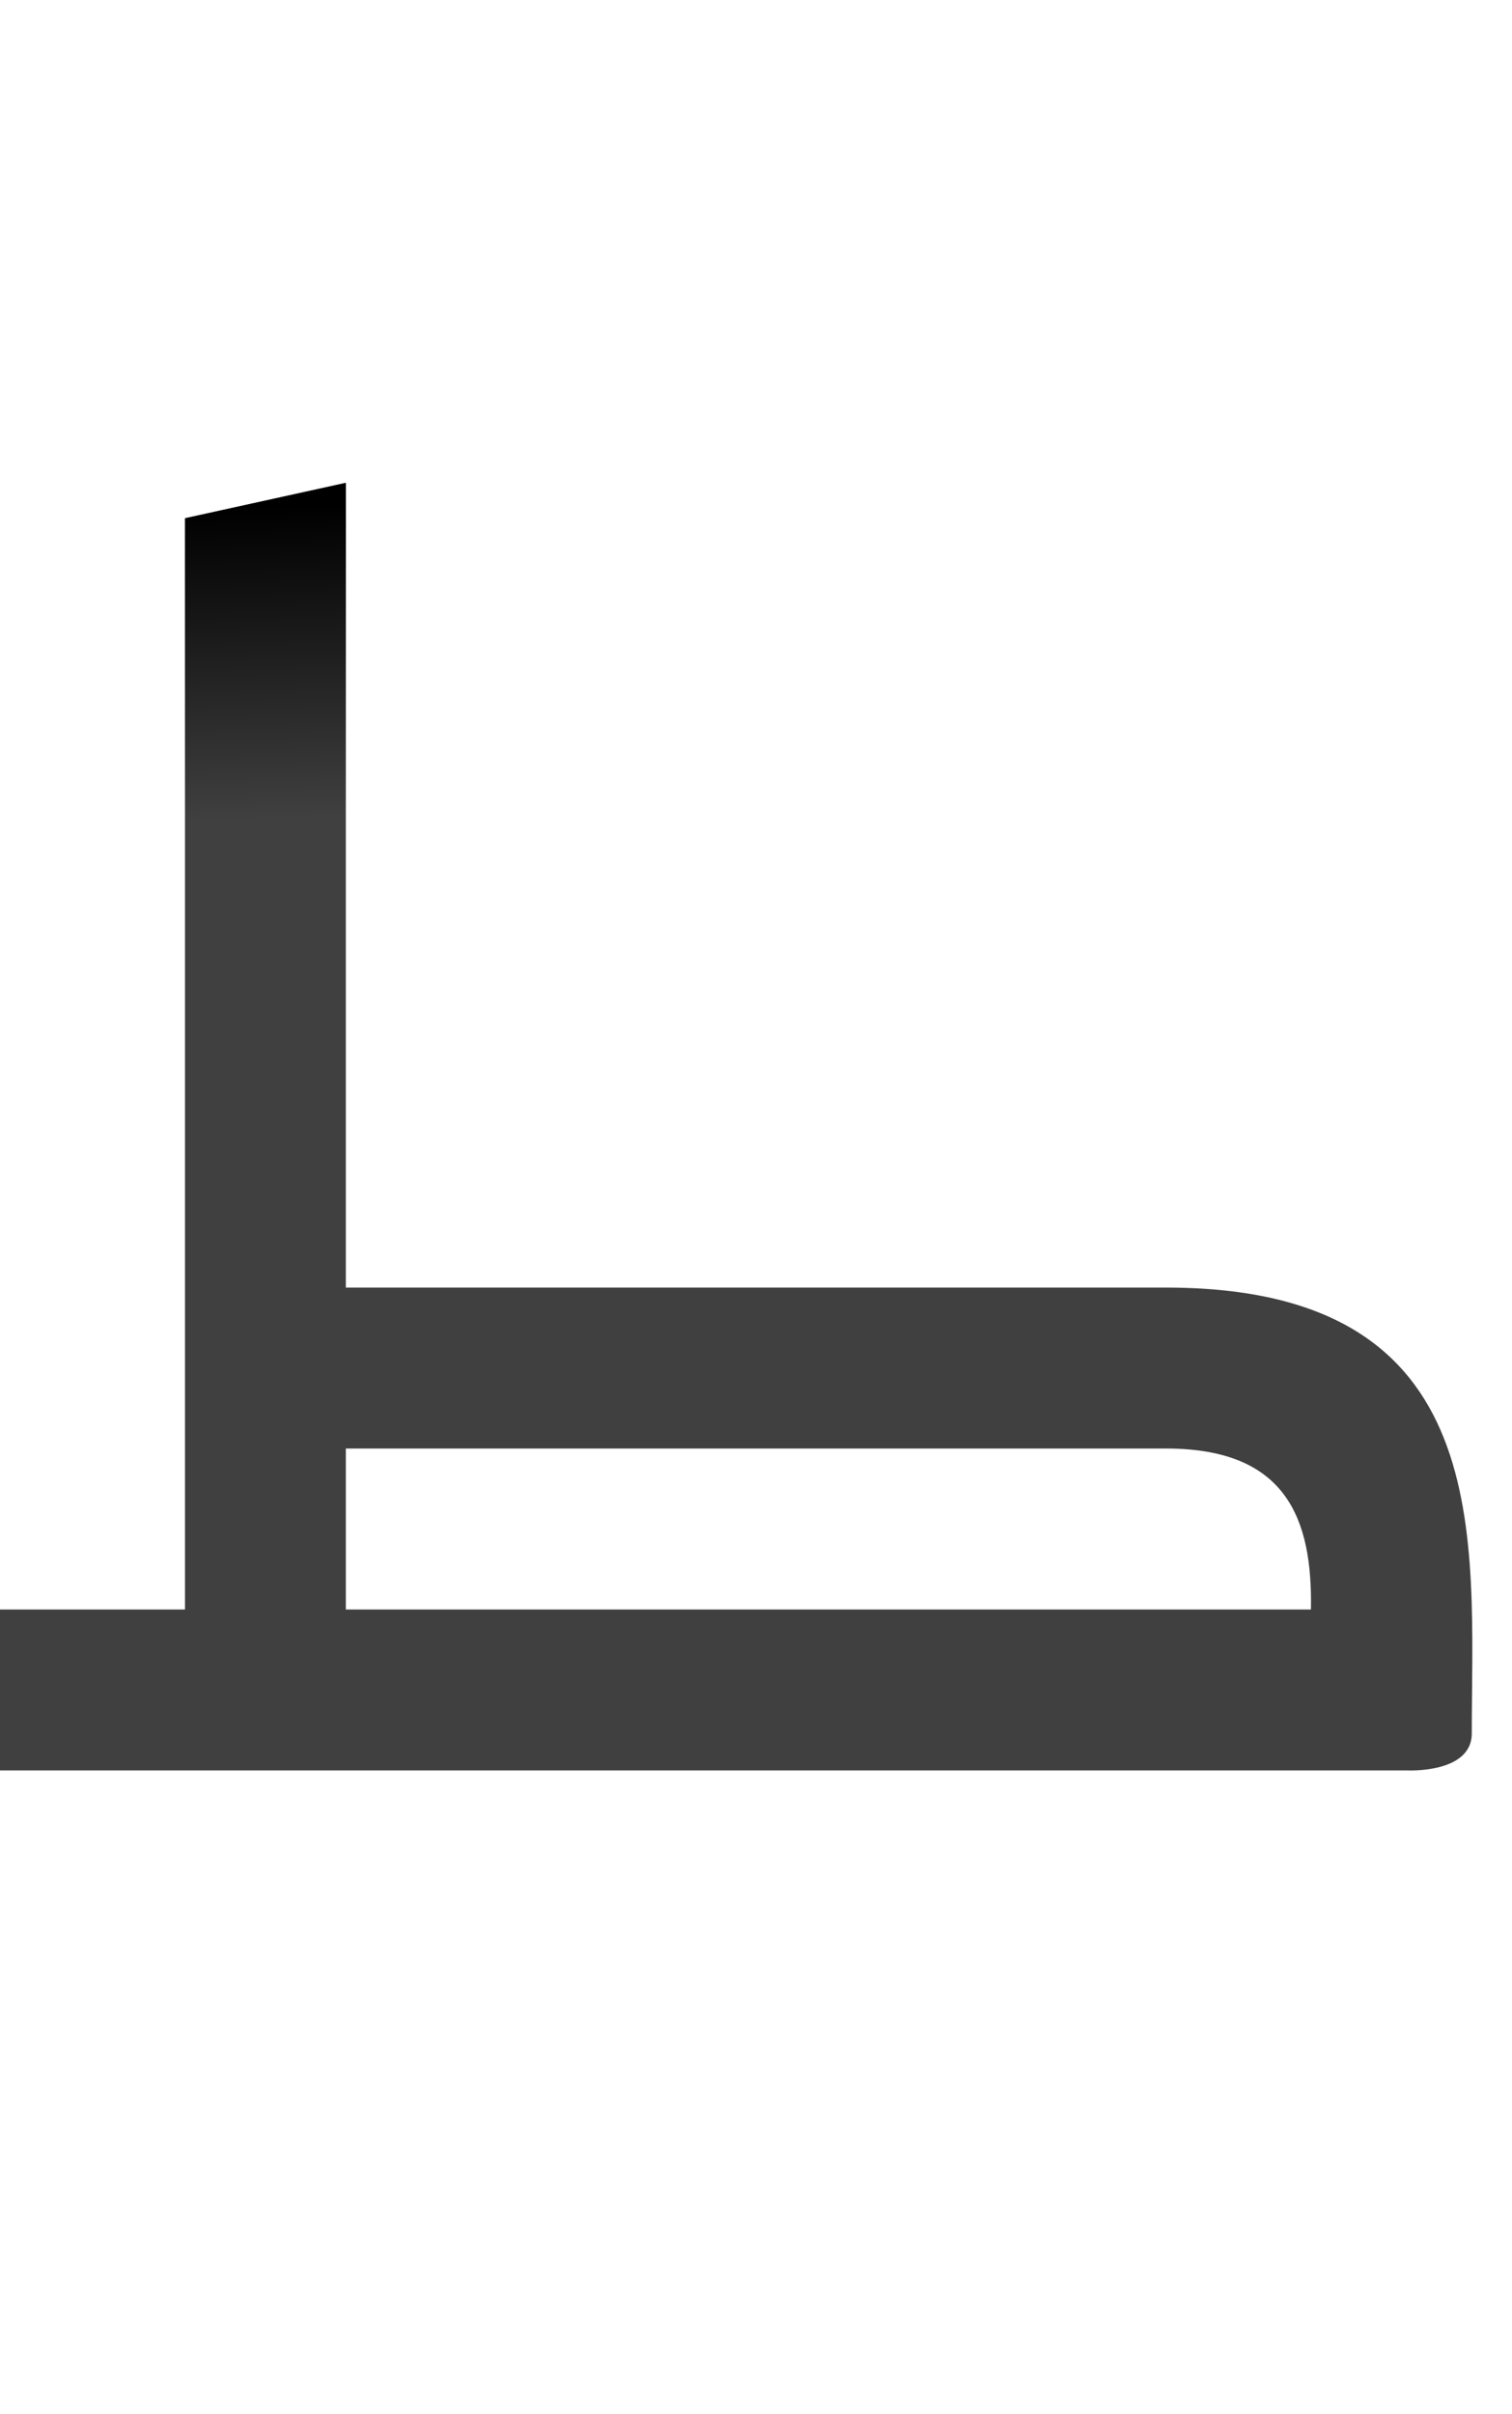 <?xml version="1.0" encoding="UTF-8" standalone="no"?>
<svg
   version="1.1"
   viewBox="0 0 940.0 1500.0"
   width="940.0"
   height="1500.0"
   id="svg109"
   sodipodi:docname="tah-ar.init.svg"
   inkscape:version="1.1.1 (c3084ef, 2021-09-22)"
   xmlns:inkscape="http://www.inkscape.org/namespaces/inkscape"
   xmlns:sodipodi="http://sodipodi.sourceforge.net/DTD/sodipodi-0.dtd"
   xmlns:xlink="http://www.w3.org/1999/xlink"
   xmlns="http://www.w3.org/2000/svg"
   xmlns:svg="http://www.w3.org/2000/svg">
  <defs
     id="defs111">
    <linearGradient
       inkscape:collect="always"
       xlink:href="#linearGradient978"
       id="linearGradient980"
       x1="228.356"
       y1="784.545"
       x2="234.332"
       y2="591.256"
       gradientUnits="userSpaceOnUse" />
    <linearGradient
       inkscape:collect="always"
       id="linearGradient978">
      <stop
         style="stop-color:#000000;stop-opacity:1;"
         offset="0"
         id="stop974" />
      <stop
         style="stop-color:#000000;stop-opacity:0;"
         offset="1"
         id="stop976" />
    </linearGradient>
    <linearGradient
       inkscape:collect="always"
       xlink:href="#linearGradient978"
       id="linearGradient1234"
       gradientUnits="userSpaceOnUse"
       x1="228.356"
       y1="784.545"
       x2="234.332"
       y2="591.256" />
  </defs>
  <sodipodi:namedview
     objecttolerance="1"
     gridtolerance="1"
     guidetolerance="1"
     id="namedview103"
     pagecolor="#ffffff"
     bordercolor="#cccccc"
     borderopacity="1"
     inkscape:pageshadow="0"
     inkscape:pageopacity="1"
     inkscape:pagecheckerboard="0"
     showgrid="false"
     inkscape:current-layer="svg109">
    <sodipodi:guide
       position="0,400"
       orientation="0,-1"
       id="guide101" />
  </sodipodi:namedview>
  <g
     transform="matrix(1 0 0 -1 0 1100.0)"
     id="g107">
    <path
       fill="#404040"
       d="M-60.0 0.0H35.0V100.0H-60.0V0.0ZM115.0 50.0H215.0V800.0L115.0 778.0V50.0ZM-45.0 0.0H275.0V100.0H15.0L-45.0 0.0ZM160.0 0.0H875.0C875.0 0.0 915.0 -2.0 915.0 23.0C915.0 143.0 932.0 300.0 725.0 300.0H160.0V200.0H725.0C800.0 200.0 816.0 156.0 815.0 100.0H160.0V0.0Z"
       id="path105" />
  </g>
  <g
     transform="matrix(1,0,0,-1,-70,1100)"
     id="g954"
     style="fill:url(#linearGradient980);fill-opacity:1">
    <path
       fill="#404040"
       d="M 185,50 H 285 V 800 L 185,778 Z M 25,0 H 345 V 100 H 85 Z m 205,0 h 715 c 0,0 40,-2 40,23 0,120 17,277 -190,277 H 230 V 200 h 565 c 75,0 91,-44 90,-100 H 230 Z"
       id="path952"
       style="fill:url(#linearGradient1234);fill-opacity:1" />
  </g>
</svg>

